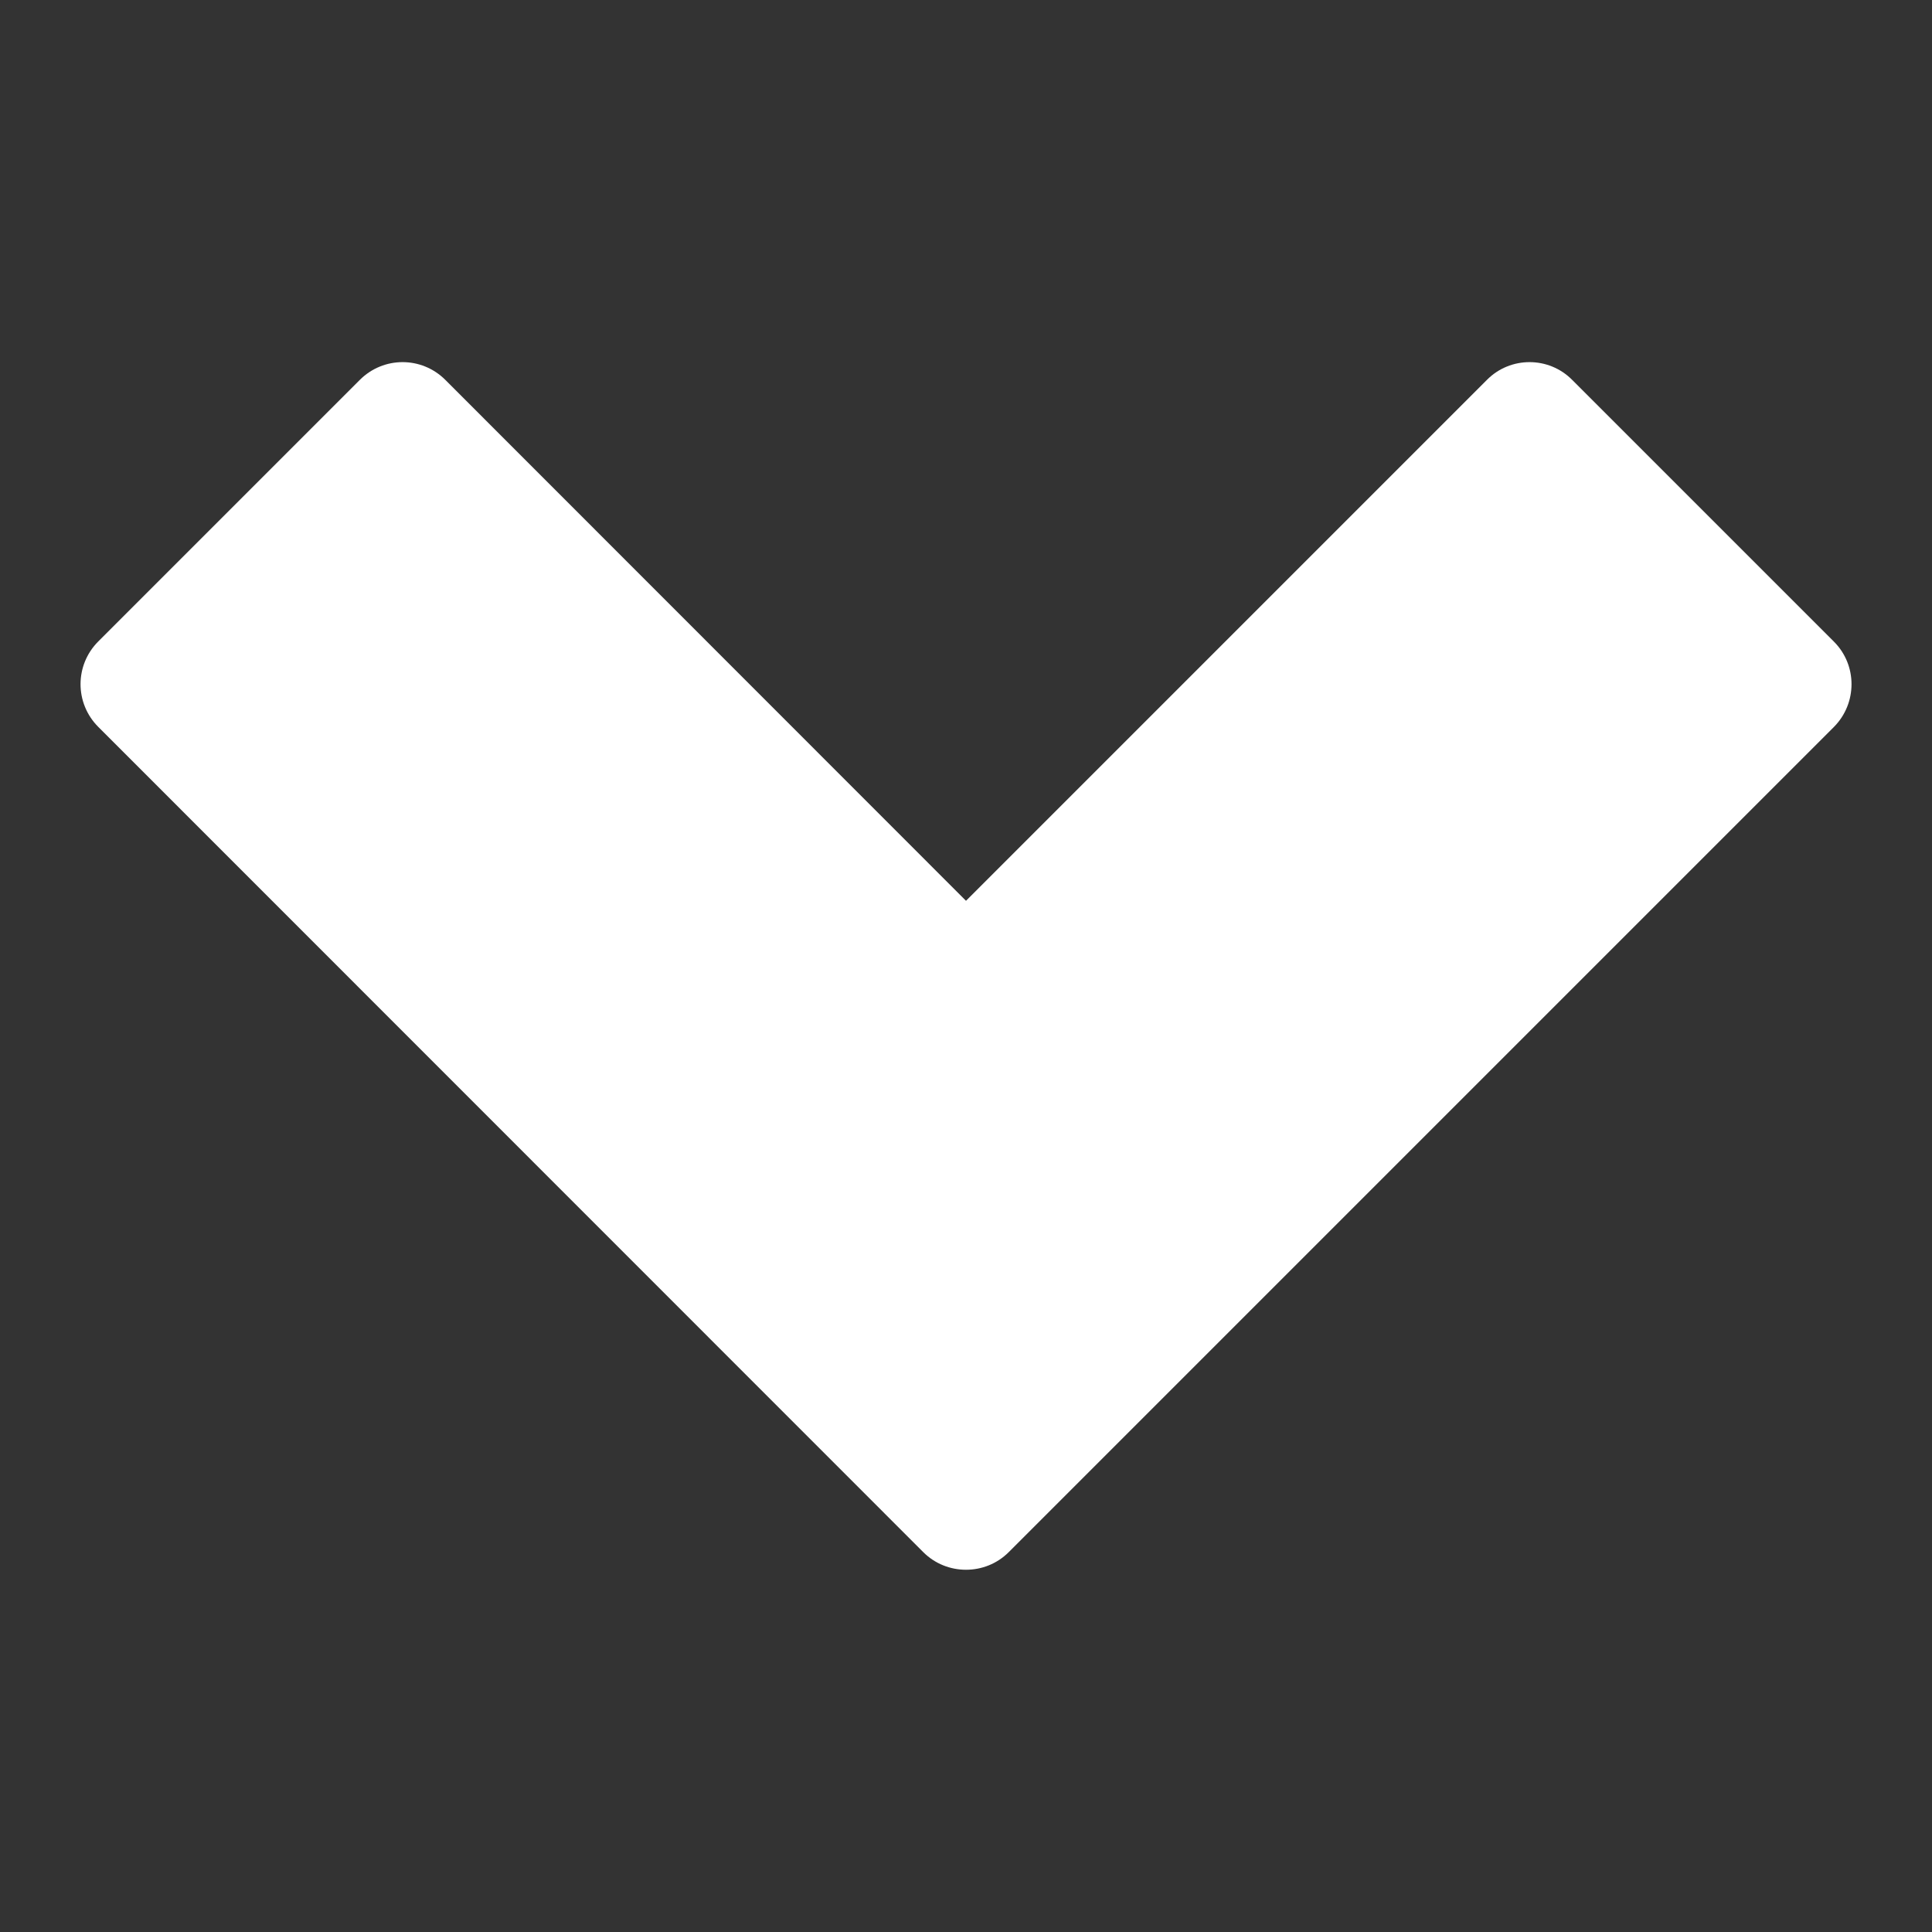 <svg width="8" height="8" viewBox="0 0 8 8" fill="none" xmlns="http://www.w3.org/2000/svg">
<rect x="0" y="0" width="8" height="8" fill="#333333" stroke="none"/>
<path d="M6.51 1.573C6.413 1.475 6.254 1.475 6.157 1.573L4 3.73L1.844 1.573C1.746 1.475 1.588 1.475 1.49 1.573L0.407 2.656C0.309 2.754 0.309 2.912 0.407 3.01L3.823 6.427C3.872 6.476 3.936 6.5 4 6.5C4.064 6.5 4.128 6.476 4.177 6.427L7.594 3.01C7.691 2.912 7.691 2.754 7.594 2.657L6.51 1.573Z" fill="white"/>
</svg>
